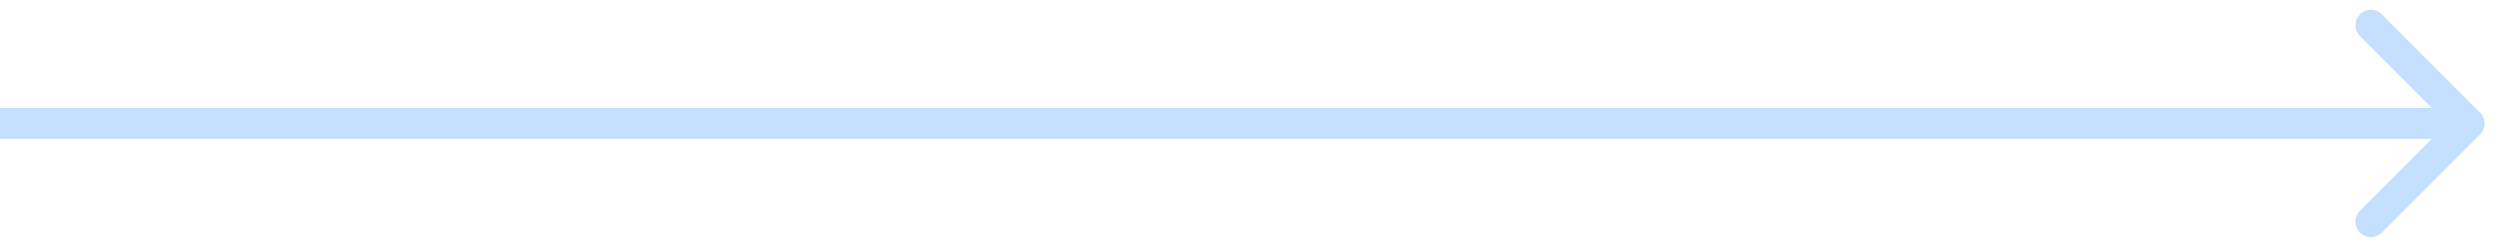 <svg width="81" height="8" fill="none" xmlns="http://www.w3.org/2000/svg"><path d="M80.354 4.354a.5.5 0 000-.708L77.172.464a.5.5 0 10-.707.708L79.293 4l-2.829 2.828a.5.5 0 10.708.708l3.182-3.182zM0 4.5h80v-1H0v1z" fill="#C5DFFF"/></svg>